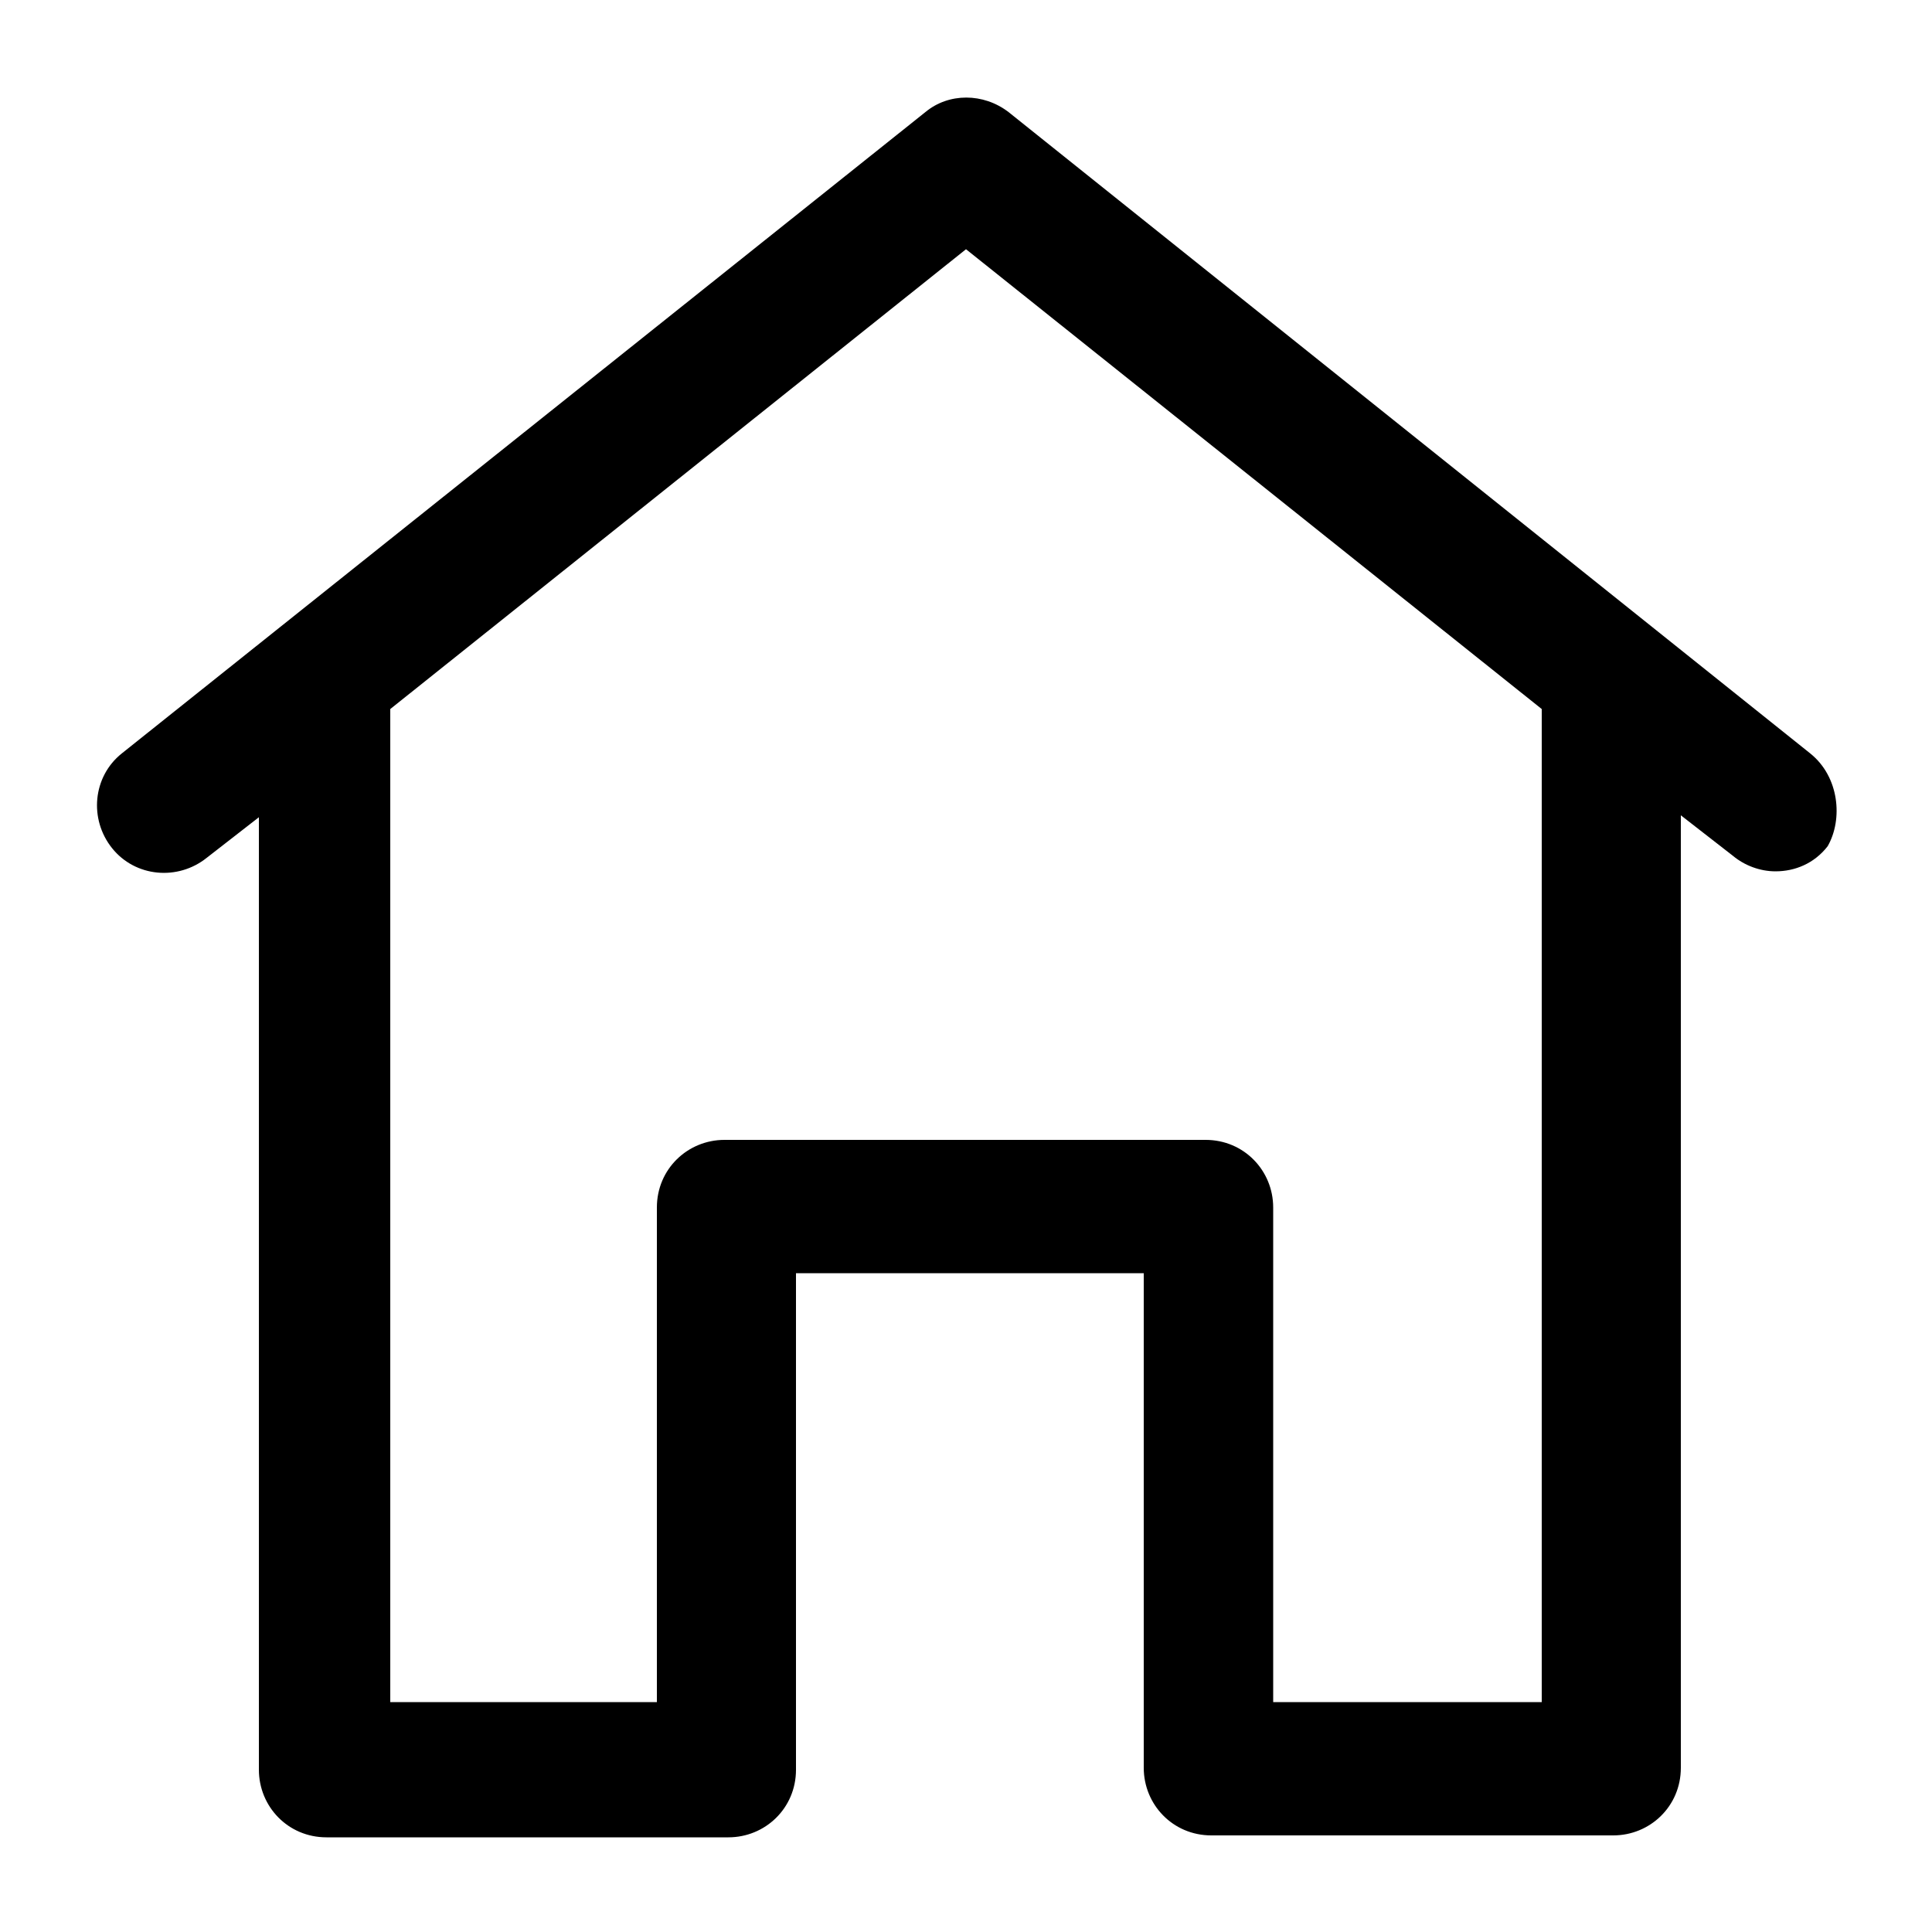 <?xml version="1.0" encoding="utf-8"?>
<!-- Generator: Adobe Illustrator 19.1.0, SVG Export Plug-In . SVG Version: 6.00 Build 0)  -->
<svg version="1.1" xmlns="http://www.w3.org/2000/svg" xmlns:xlink="http://www.w3.org/1999/xlink" x="0px" y="0px"
	 viewBox="0 0 100 100" style="enable-background:new 0 0 100 100;" xml:space="preserve">
<g id="Layer_1">
	<path d="M93.7,39L52.2,5.8c-1.3-1-3.1-1-4.3,0L6.3,39c-1.5,1.2-1.7,3.4-0.5,4.9c1.2,1.5,3.4,1.7,4.9,0.5l2.7-2.1v49.3
		c0,1.9,1.5,3.5,3.5,3.5h20.8c1.9,0,3.5-1.5,3.5-3.5V65.9h18v25.6c0,1.9,1.5,3.5,3.5,3.5h20.8c1.9,0,3.5-1.5,3.5-3.5V42.2l2.7,2.1
		c0.6,0.5,1.4,0.8,2.2,0.8c1,0,2-0.4,2.7-1.3C95.4,42.4,95.2,40.2,93.7,39z M79.8,88.1H65.9V62.5c0-1.9-1.5-3.5-3.5-3.5H37.5
		c-1.9,0-3.5,1.5-3.5,3.5v25.6H20.2V36.7L50,12.9l29.8,23.8V88.1z"/>
</g>
<g id="Layer_2">
</g>
</svg>
